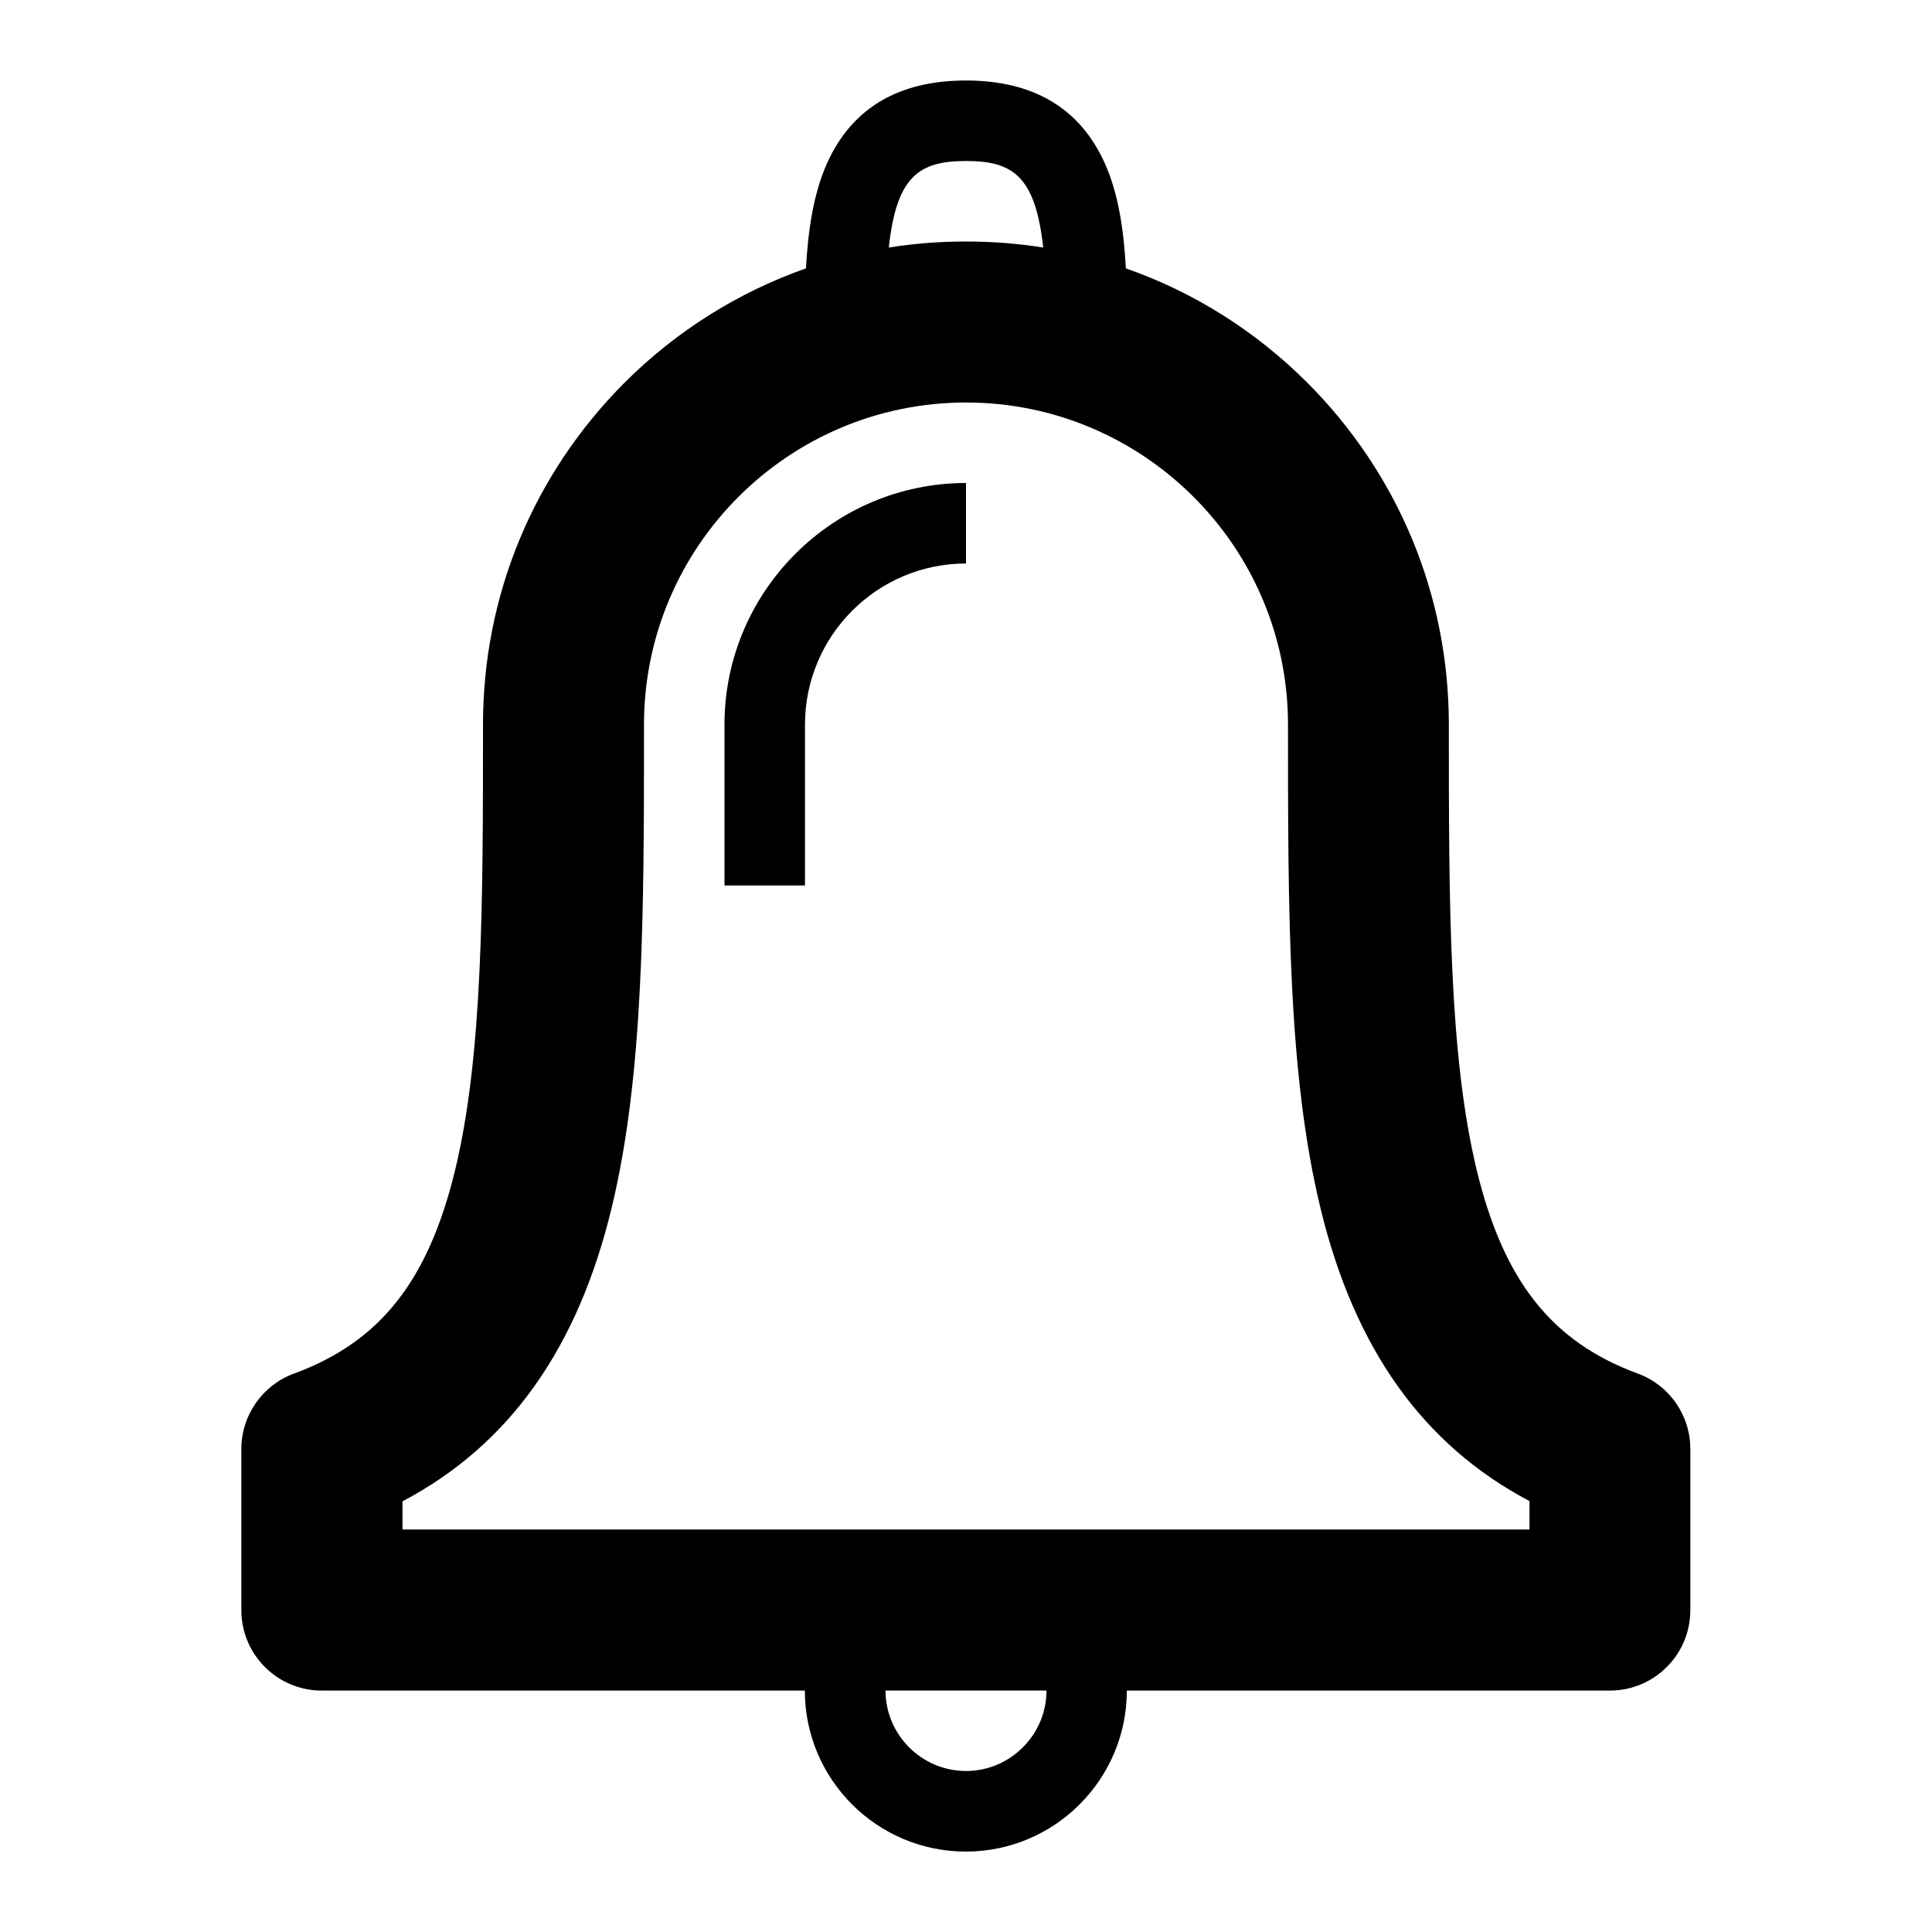 <!-- Generated by IcoMoon.io -->
<svg version="1.1" xmlns="http://www.w3.org/2000/svg" width="24" height="24" viewBox="0 0 24 24">
<path d="M3.653 17.063c1.069-0.394 1.666-1.15 2-2.525 0.347-1.434 0.347-3.334 0.347-5.538 0-1.603 0.625-3.109 1.756-4.244 0.647-0.647 1.419-1.128 2.256-1.422 0.025-0.462 0.091-0.925 0.262-1.306 0.306-0.681 0.884-1.028 1.725-1.028s1.419 0.347 1.725 1.028c0.172 0.381 0.237 0.844 0.262 1.306 0.841 0.294 1.609 0.775 2.256 1.422 1.131 1.134 1.756 2.641 1.756 4.244 0 2.203 0 4.103 0.347 5.538 0.334 1.375 0.931 2.131 2 2.525 0.394 0.144 0.653 0.519 0.653 0.938v2c0 0.553-0.447 1-1 1h-6c0 1.103-0.897 2-2 2s-2-0.897-2-2h-6c-0.553 0-1-0.447-1-1v-2c0-0.419 0.262-0.794 0.653-0.938zM12 2c-0.578 0-0.863 0.184-0.959 1.075 0.312-0.050 0.634-0.075 0.959-0.075s0.647 0.025 0.959 0.075c-0.097-0.891-0.381-1.075-0.959-1.075zM12 22c0.55 0 1-0.45 1-1h-2c0 0.55 0.45 1 1 1zM5 19h14v-0.353c-1.322-0.697-2.175-1.894-2.597-3.641-0.403-1.662-0.403-3.675-0.403-6.006 0-2.206-1.794-4-4-4s-4 1.794-4 4c0 2.331 0 4.344-0.403 6.009-0.422 1.747-1.275 2.944-2.597 3.641v0.35z"></path>
<path d="M12 6v1c-1.103 0-2 0.897-2 2v2h-1v-2c0-1.653 1.347-3 3-3z"></path>
</svg>
